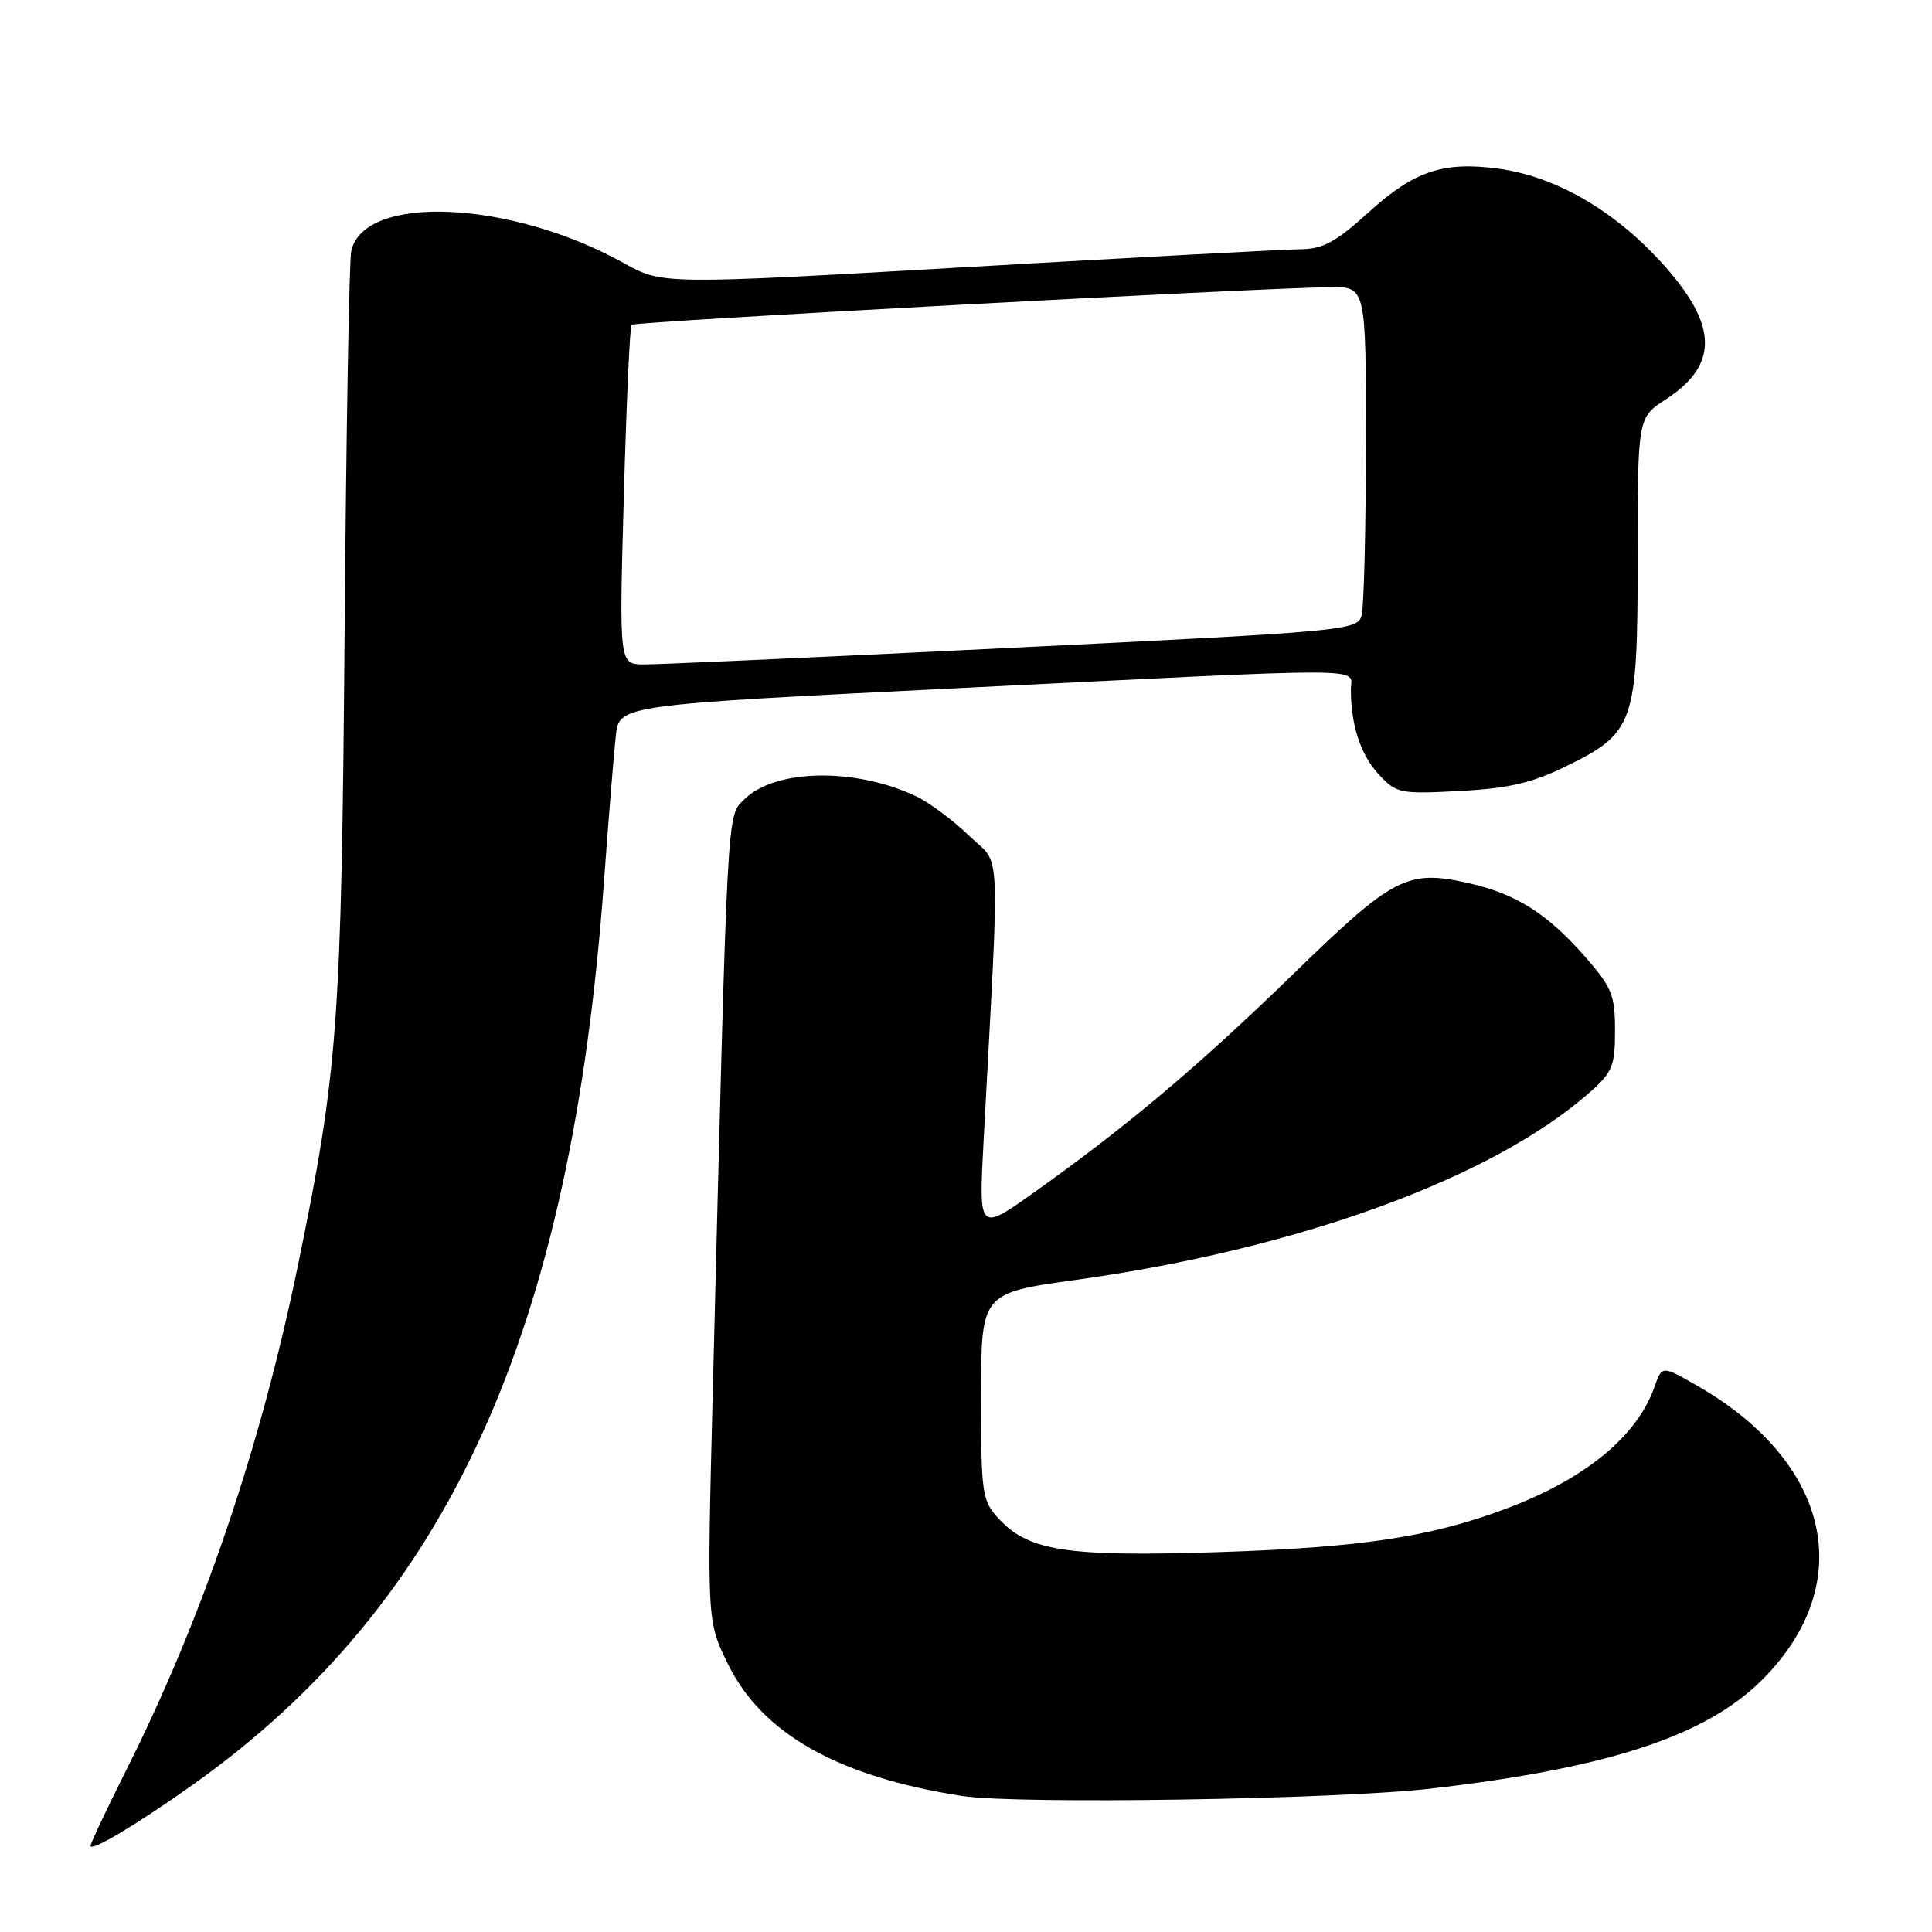 <?xml version="1.0" encoding="UTF-8" standalone="no"?>
<!DOCTYPE svg PUBLIC "-//W3C//DTD SVG 1.1//EN" "http://www.w3.org/Graphics/SVG/1.1/DTD/svg11.dtd" >
<svg xmlns="http://www.w3.org/2000/svg" xmlns:xlink="http://www.w3.org/1999/xlink" version="1.1" viewBox="0 0 256 256">
 <g >
 <path fill="currentColor"
d=" M 25.63 236.43 C 59.44 212.37 75.69 176.60 80.04 116.68 C 80.65 108.33 81.35 99.68 81.60 97.46 C 82.06 93.41 82.06 93.41 127.28 91.17 C 183.08 88.41 179.00 88.40 179.00 91.37 C 179.00 96.09 180.29 100.02 182.69 102.61 C 185.03 105.13 185.49 105.23 193.42 104.81 C 199.88 104.47 202.98 103.75 207.44 101.57 C 216.59 97.10 216.99 95.94 217.00 73.92 C 217.00 55.34 217.00 55.34 220.73 52.92 C 228.06 48.16 227.65 42.63 219.30 33.87 C 213.20 27.48 205.76 23.34 198.61 22.36 C 191.28 21.36 187.42 22.64 181.44 28.05 C 176.98 32.10 175.30 33.01 172.24 33.03 C 170.18 33.05 150.34 34.11 128.14 35.39 C 87.78 37.71 87.78 37.71 82.64 34.85 C 67.62 26.51 48.21 25.66 46.54 33.27 C 46.27 34.50 45.87 57.33 45.66 84.00 C 45.24 135.76 44.78 141.97 39.45 167.80 C 34.46 192.04 26.79 214.53 16.64 234.73 C 14.09 239.81 12.00 244.24 12.00 244.58 C 12.00 245.42 18.22 241.70 25.63 236.43 Z  M 189.50 237.01 C 213.04 234.31 226.08 230.03 233.53 222.55 C 246.19 209.85 242.61 193.77 224.86 183.60 C 220.22 180.94 220.22 180.94 219.24 183.73 C 216.94 190.33 210.05 195.98 199.50 199.93 C 189.51 203.67 180.37 205.05 161.50 205.66 C 141.49 206.31 136.32 205.53 132.39 201.29 C 130.11 198.83 130.00 198.06 130.00 185.02 C 130.00 171.34 130.00 171.34 142.57 169.59 C 171.99 165.50 197.65 156.15 210.55 144.83 C 213.66 142.09 214.00 141.28 214.00 136.54 C 214.00 131.82 213.58 130.81 209.97 126.70 C 204.96 121.01 200.84 118.42 194.55 117.01 C 186.48 115.20 184.63 116.16 171.50 128.93 C 158.89 141.20 149.39 149.20 137.09 157.95 C 129.69 163.22 129.69 163.22 130.32 151.36 C 132.50 110.43 132.71 114.92 128.43 110.76 C 126.32 108.71 123.14 106.34 121.36 105.50 C 113.32 101.69 102.68 101.88 98.64 105.91 C 96.28 108.27 96.44 105.37 94.44 184.66 C 93.68 214.83 93.68 214.83 96.45 220.48 C 100.98 229.74 111.08 235.43 127.50 237.98 C 134.76 239.10 176.97 238.44 189.50 237.01 Z  M 82.66 65.75 C 83.00 53.51 83.46 43.29 83.68 43.04 C 84.07 42.60 166.39 38.17 176.25 38.05 C 181.00 38.00 181.00 38.00 180.99 58.75 C 180.98 70.16 180.73 80.42 180.42 81.55 C 179.89 83.53 178.43 83.67 134.19 85.83 C 109.06 87.07 87.05 88.06 85.27 88.04 C 82.04 88.00 82.04 88.00 82.66 65.75 Z "/>
</g>
</svg>